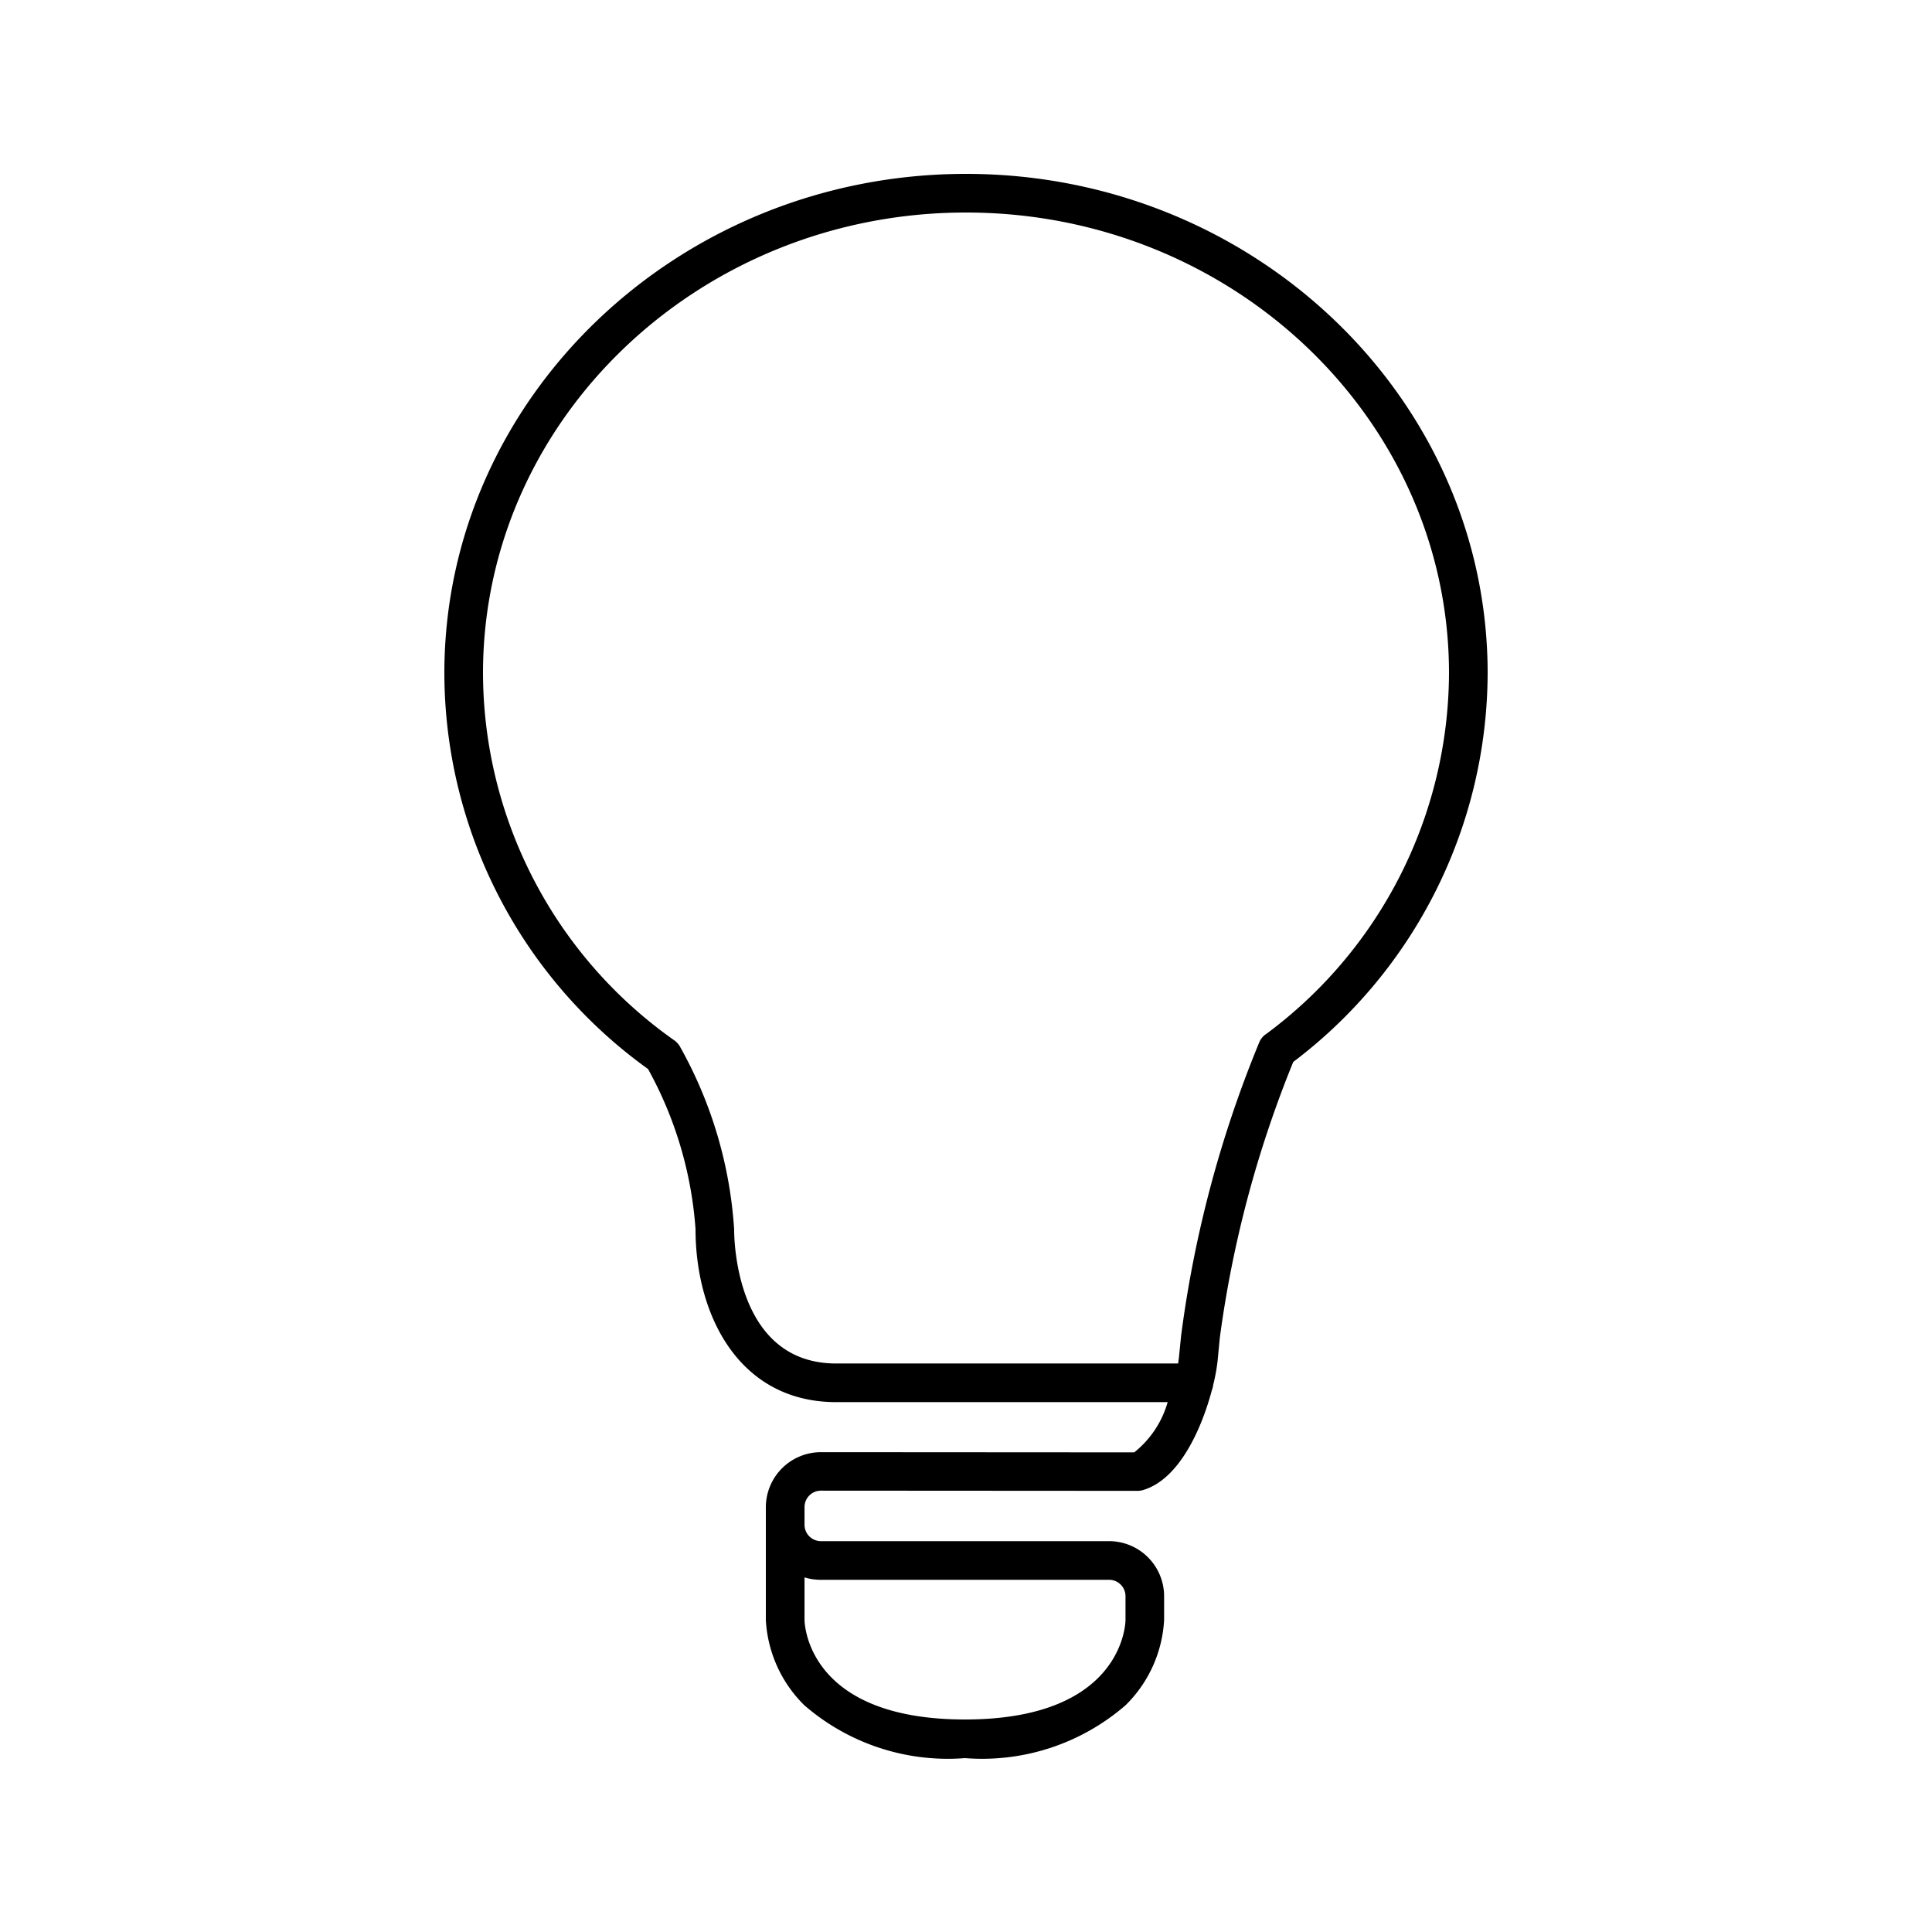 <svg id="b38cab9b-3f9c-4e11-b395-6748393f4f6a" data-name="Icons" xmlns="http://www.w3.org/2000/svg" viewBox="0 0 50 50"><path d="M25,4.5c-7.444,0-13.5,5.8-13.5,12.923a12.639,12.639,0,0,0,5.271,10.243A10.026,10.026,0,0,1,18,31.807c0,2.23,1.126,4.48,3.642,4.48h8.577a2.552,2.552,0,0,1-.865,1.3l-8.1-.005A1.427,1.427,0,0,0,19.82,39v.465h0v2.457a3.347,3.347,0,0,0,.994,2.208A5.667,5.667,0,0,0,24.973,45.5a5.664,5.664,0,0,0,4.159-1.371,3.345,3.345,0,0,0,.995-2.206v-.617A1.426,1.426,0,0,0,28.7,39.885h-7.45a.425.425,0,0,1-.429-.421V39a.426.426,0,0,1,.429-.422l8.192.005a.488.488,0,0,0,.142-.021c.951-.283,1.525-1.624,1.779-2.584a.5.5,0,0,0,.034-.135,4.807,4.807,0,0,0,.113-.613l.059-.611a29.119,29.119,0,0,1,1.9-7.136A12.654,12.654,0,0,0,38.5,17.423C38.5,10.3,32.444,4.5,25,4.5ZM21.249,40.885H28.7a.425.425,0,0,1,.428.421v.616c0,.105-.078,2.578-4.154,2.578s-4.152-2.473-4.153-2.577v-1.1A1.41,1.41,0,0,0,21.249,40.885Zm11.5-14.113a.5.5,0,0,0-.166.219,30.044,30.044,0,0,0-2.016,7.577l-.056.56q-.009.078-.021.159H21.641c-2.568,0-2.642-3.124-2.642-3.48a11.111,11.111,0,0,0-1.387-4.695.514.514,0,0,0-.154-.183A11.657,11.657,0,0,1,12.5,17.423C12.5,10.849,18.107,5.5,25,5.5s12.5,5.349,12.5,11.923A11.67,11.67,0,0,1,32.752,26.772Z"/></svg>